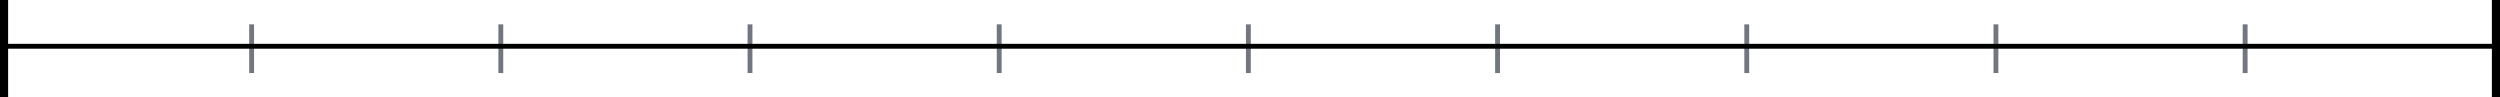 <svg width="308" height="12" viewBox="0 0 308 12" fill="none" xmlns="http://www.w3.org/2000/svg">
<line x1="0.5" y1="2.18561e-08" x2="0.5" y2="12" stroke="black"/>
<line x1="31" y1="3" x2="31" y2="9" stroke="#72777F" stroke-width="0.6"/>
<line x1="61.7" y1="3" x2="61.7" y2="9" stroke="#72777F" stroke-width="0.6"/>
<line x1="92.4" y1="3" x2="92.4" y2="9" stroke="#72777F" stroke-width="0.6"/>
<line x1="123.1" y1="3" x2="123.1" y2="9" stroke="#72777F" stroke-width="0.6"/>
<line x1="153.8" y1="3" x2="153.8" y2="9" stroke="#72777F" stroke-width="0.6"/>
<line x1="184.5" y1="3" x2="184.5" y2="9" stroke="#72777F" stroke-width="0.6"/>
<line x1="215.2" y1="3" x2="215.2" y2="9" stroke="#72777F" stroke-width="0.6"/>
<line x1="245.9" y1="3" x2="245.9" y2="9" stroke="#72777F" stroke-width="0.6"/>
<line x1="276.6" y1="3" x2="276.6" y2="9" stroke="#72777F" stroke-width="0.6"/>
<line x1="307.5" y1="2.18561e-08" x2="307.5" y2="12" stroke="black"/>
<line y1="5.7" x2="308" y2="5.7" stroke="black" stroke-width="0.6"/>
</svg>
